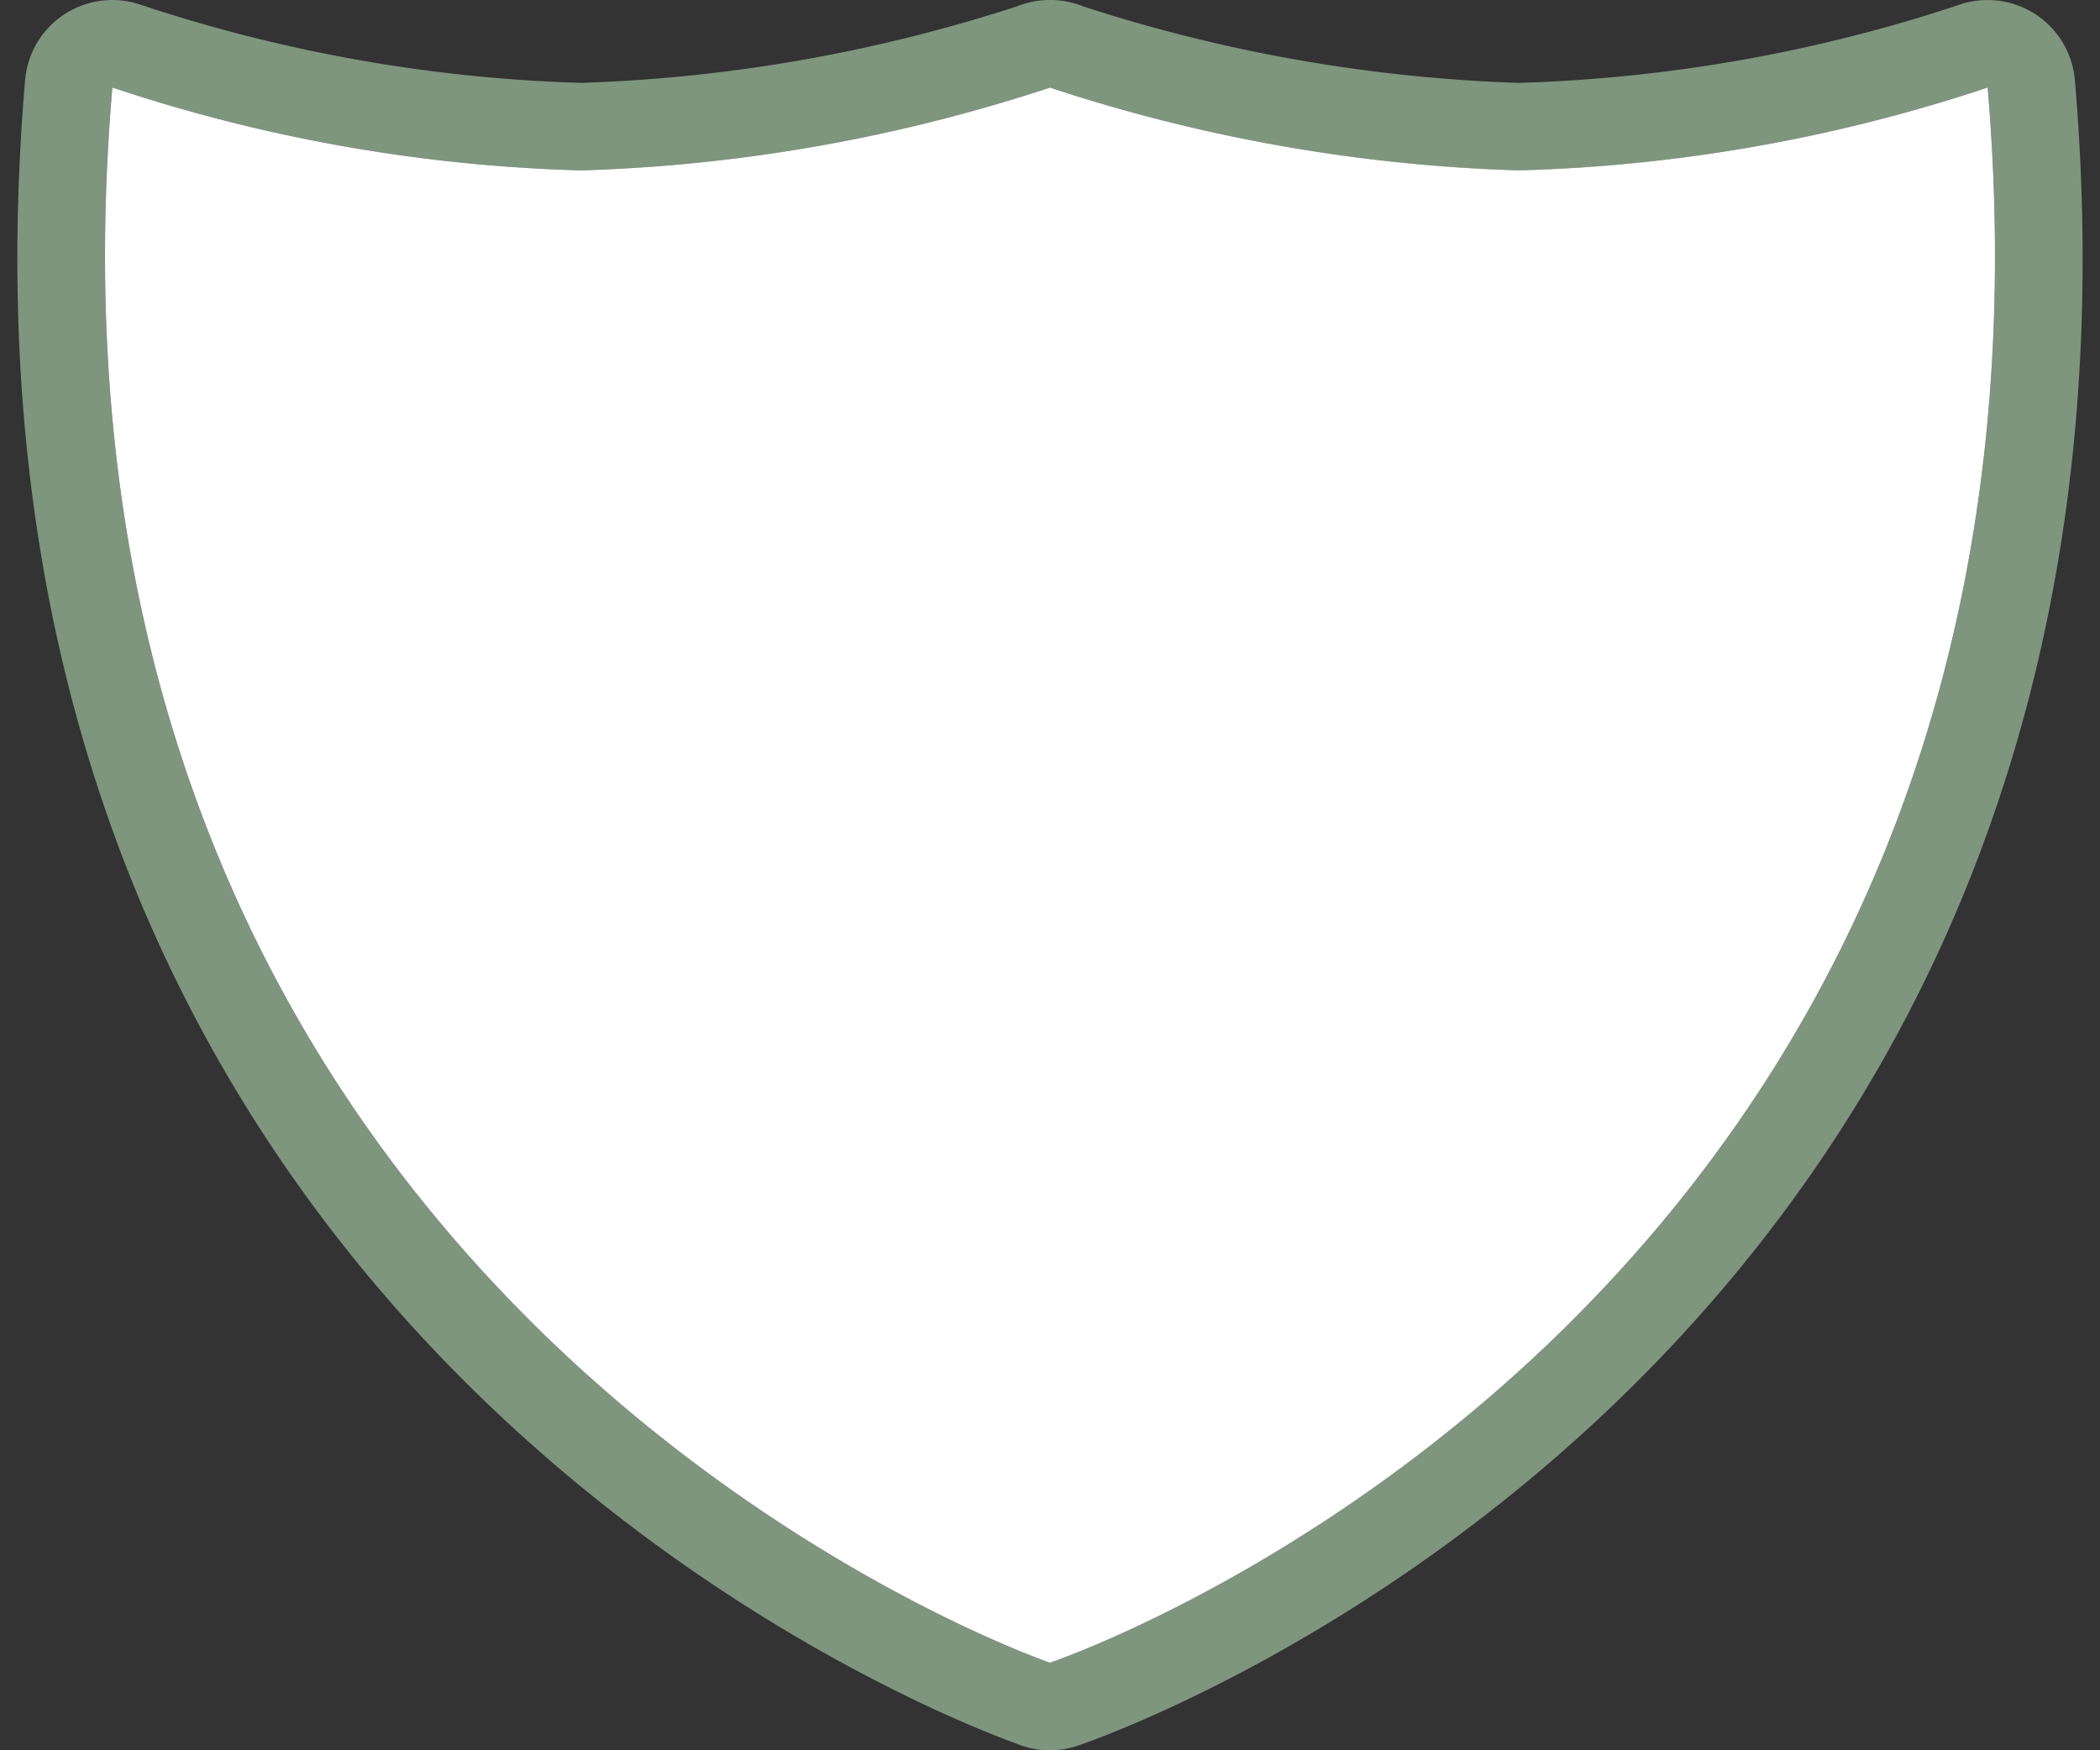 <svg xmlns="http://www.w3.org/2000/svg" id="co-national-3" width="24" height="20" viewBox="0 0 24 20"><rect x="0" y="0" width="24" height="20" fill="#333333" stroke="none"/><g><path d="M0,0 H24 V20 H0 Z" fill="none"/><path d="M22.716,1C23.897,14.883,12.196,18.932,12,18.999,11.806,18.932.103,14.824,1.284,1a18.482,18.482,0,0,0,5.359.947A18.866,18.866,0,0,0,12,1.001a18.866,18.866,0,0,0,5.357.947A18.482,18.482,0,0,0,22.716,1M12.002,1,12,1.001,11.998,1h.005M12,18.999,12.002,19h-.005L12,18.999M12.002,0h-.005a.998.998,0,0,0-.373.072A17.981,17.981,0,0,1,6.643.947,17.593,17.593,0,0,1,1.616.057a1,1,0,0,0-1.329.858C-.917,15.014,10.512,19.523,11.606,19.92a1.002,1.002,0,0,0,.739.018c.77-.268,12.591-4.637,11.368-19.023a1.001,1.001,0,0,0-1.329-.858,17.593,17.593,0,0,1-5.027.89,17.988,17.988,0,0,1-4.984-.876A.994.994,0,0,0,12.002,0Z" fill="#7E957E"/><path d="M12.002,19S.093,14.94,1.284,1a18.482,18.482,0,0,0,5.359.947A18.885,18.885,0,0,0,12.002,1h-.005a18.885,18.885,0,0,0,5.359.947A18.482,18.482,0,0,0,22.716,1C23.907,15,11.998,19,11.998,19Z" fill="#FFF"/></g></svg>